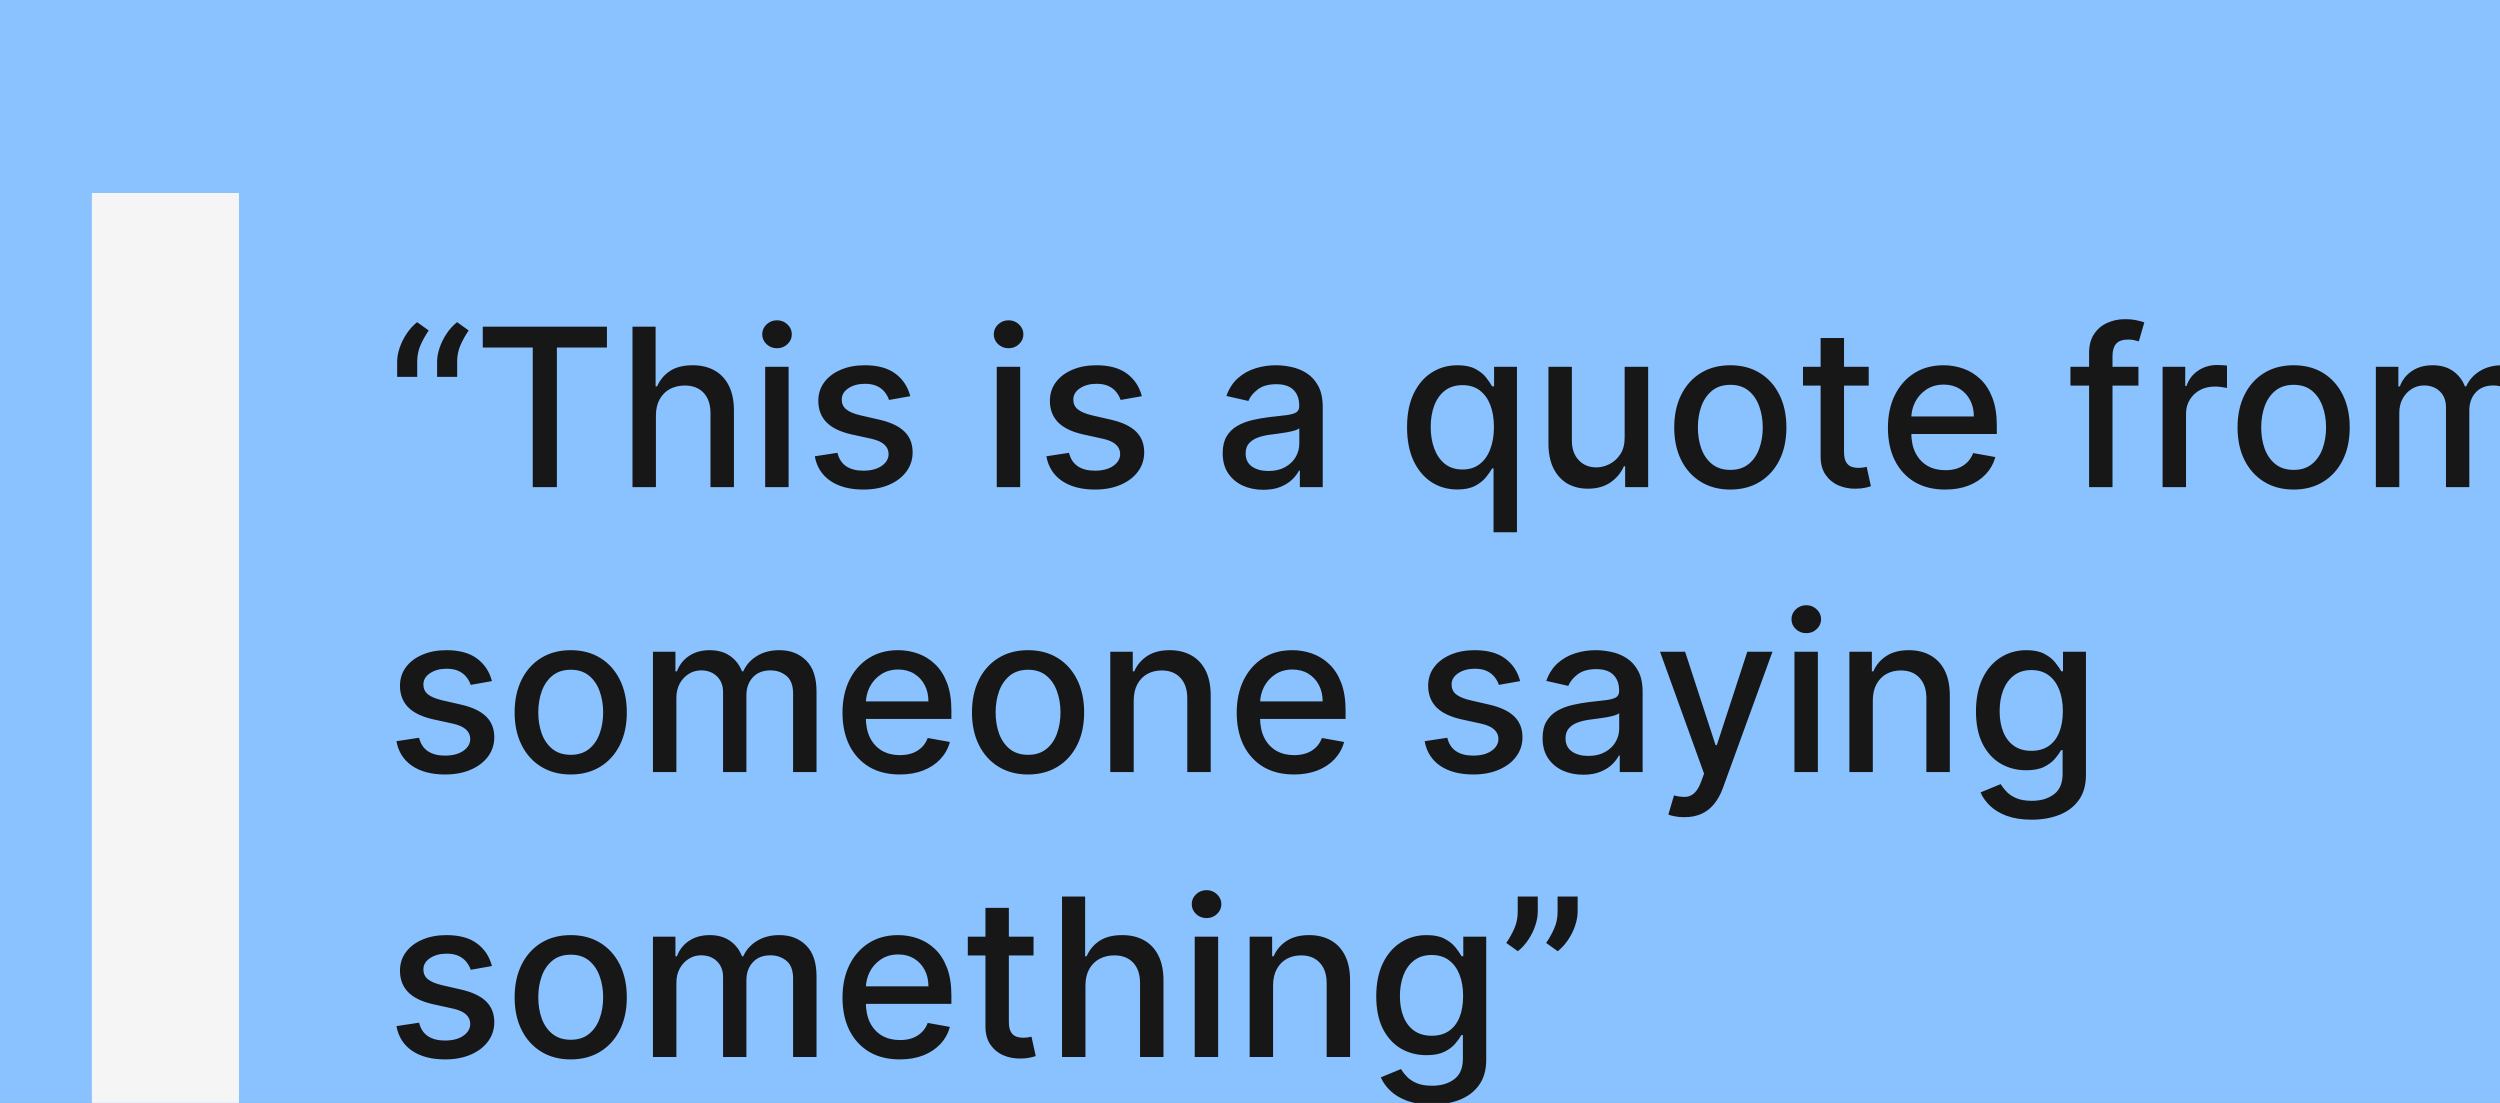 <svg width="272" height="120" viewBox="0 0 272 120" fill="none" xmlns="http://www.w3.org/2000/svg">
<rect x="0" y="0" width="272" height="120" fill="#808080" stroke="none"/>
<g clip-path="url(#clip0_228_393)">
<rect width="272" height="120" fill="#8AC2FF"/>
<path d="M43.21 41V39.364C43.21 38.881 43.301 38.372 43.483 37.838C43.665 37.304 43.918 36.793 44.242 36.304C44.565 35.815 44.946 35.398 45.383 35.051L46.645 35.955C46.298 36.46 46.003 36.989 45.758 37.54C45.514 38.091 45.392 38.69 45.392 39.338V41H43.21ZM47.557 41V39.364C47.557 38.881 47.648 38.372 47.83 37.838C48.011 37.304 48.264 36.793 48.588 36.304C48.912 35.815 49.293 35.398 49.73 35.051L50.992 35.955C50.645 36.46 50.349 36.989 50.105 37.54C49.861 38.091 49.739 38.69 49.739 39.338V41H47.557ZM52.526 37.812V35.545H66.034V37.812H60.588V53H57.963V37.812H52.526ZM71.363 45.227V53H68.815V35.545H71.329V42.04H71.491C71.798 41.335 72.266 40.776 72.897 40.361C73.528 39.946 74.352 39.739 75.369 39.739C76.266 39.739 77.05 39.923 77.721 40.293C78.397 40.662 78.92 41.213 79.289 41.946C79.664 42.673 79.852 43.582 79.852 44.673V53H77.303V44.98C77.303 44.02 77.056 43.276 76.562 42.747C76.067 42.213 75.38 41.946 74.499 41.946C73.897 41.946 73.357 42.074 72.88 42.33C72.408 42.585 72.036 42.96 71.763 43.455C71.496 43.943 71.363 44.534 71.363 45.227ZM83.252 53V39.909H85.8V53H83.252ZM84.539 37.889C84.096 37.889 83.715 37.742 83.397 37.446C83.085 37.145 82.928 36.787 82.928 36.372C82.928 35.952 83.085 35.594 83.397 35.298C83.715 34.997 84.096 34.847 84.539 34.847C84.982 34.847 85.36 34.997 85.673 35.298C85.991 35.594 86.15 35.952 86.15 36.372C86.15 36.787 85.991 37.145 85.673 37.446C85.36 37.742 84.982 37.889 84.539 37.889ZM99.038 43.105L96.729 43.514C96.632 43.219 96.479 42.938 96.269 42.67C96.064 42.403 95.785 42.185 95.433 42.014C95.081 41.844 94.641 41.758 94.112 41.758C93.391 41.758 92.788 41.92 92.305 42.244C91.822 42.562 91.581 42.974 91.581 43.48C91.581 43.918 91.743 44.27 92.067 44.537C92.391 44.804 92.913 45.023 93.635 45.193L95.715 45.67C96.919 45.949 97.817 46.378 98.408 46.957C98.999 47.537 99.294 48.29 99.294 49.216C99.294 50 99.067 50.699 98.612 51.312C98.163 51.92 97.535 52.398 96.729 52.744C95.928 53.091 94.999 53.264 93.942 53.264C92.476 53.264 91.28 52.952 90.354 52.327C89.428 51.696 88.859 50.801 88.649 49.642L91.112 49.267C91.266 49.909 91.581 50.395 92.058 50.724C92.535 51.048 93.158 51.21 93.925 51.21C94.76 51.21 95.428 51.037 95.928 50.69C96.428 50.338 96.678 49.909 96.678 49.403C96.678 48.994 96.524 48.651 96.217 48.372C95.916 48.094 95.453 47.883 94.828 47.742L92.612 47.256C91.391 46.977 90.487 46.534 89.902 45.926C89.322 45.318 89.033 44.548 89.033 43.617C89.033 42.844 89.249 42.168 89.68 41.588C90.112 41.008 90.709 40.557 91.47 40.233C92.231 39.903 93.104 39.739 94.087 39.739C95.501 39.739 96.615 40.045 97.428 40.659C98.24 41.267 98.777 42.082 99.038 43.105ZM108.447 53V39.909H110.996V53H108.447ZM109.734 37.889C109.291 37.889 108.911 37.742 108.592 37.446C108.28 37.145 108.124 36.787 108.124 36.372C108.124 35.952 108.28 35.594 108.592 35.298C108.911 34.997 109.291 34.847 109.734 34.847C110.178 34.847 110.555 34.997 110.868 35.298C111.186 35.594 111.345 35.952 111.345 36.372C111.345 36.787 111.186 37.145 110.868 37.446C110.555 37.742 110.178 37.889 109.734 37.889ZM124.234 43.105L121.924 43.514C121.827 43.219 121.674 42.938 121.464 42.67C121.259 42.403 120.981 42.185 120.629 42.014C120.276 41.844 119.836 41.758 119.308 41.758C118.586 41.758 117.984 41.92 117.501 42.244C117.018 42.562 116.776 42.974 116.776 43.48C116.776 43.918 116.938 44.27 117.262 44.537C117.586 44.804 118.109 45.023 118.83 45.193L120.91 45.67C122.114 45.949 123.012 46.378 123.603 46.957C124.194 47.537 124.489 48.29 124.489 49.216C124.489 50 124.262 50.699 123.808 51.312C123.359 51.92 122.731 52.398 121.924 52.744C121.123 53.091 120.194 53.264 119.137 53.264C117.671 53.264 116.475 52.952 115.549 52.327C114.623 51.696 114.055 50.801 113.844 49.642L116.308 49.267C116.461 49.909 116.776 50.395 117.254 50.724C117.731 51.048 118.353 51.21 119.12 51.21C119.955 51.21 120.623 51.037 121.123 50.69C121.623 50.338 121.873 49.909 121.873 49.403C121.873 48.994 121.719 48.651 121.413 48.372C121.112 48.094 120.648 47.883 120.023 47.742L117.808 47.256C116.586 46.977 115.683 46.534 115.097 45.926C114.518 45.318 114.228 44.548 114.228 43.617C114.228 42.844 114.444 42.168 114.876 41.588C115.308 41.008 115.904 40.557 116.665 40.233C117.427 39.903 118.299 39.739 119.282 39.739C120.697 39.739 121.81 40.045 122.623 40.659C123.435 41.267 123.972 42.082 124.234 43.105ZM137.452 53.29C136.623 53.29 135.873 53.136 135.202 52.83C134.532 52.517 134.001 52.065 133.609 51.474C133.222 50.883 133.029 50.159 133.029 49.301C133.029 48.562 133.171 47.955 133.455 47.477C133.739 47 134.123 46.622 134.606 46.344C135.089 46.065 135.629 45.855 136.225 45.713C136.822 45.571 137.43 45.463 138.049 45.389C138.833 45.298 139.469 45.224 139.958 45.168C140.447 45.105 140.802 45.006 141.023 44.869C141.245 44.733 141.356 44.511 141.356 44.205V44.145C141.356 43.401 141.146 42.824 140.725 42.415C140.31 42.006 139.691 41.801 138.867 41.801C138.009 41.801 137.333 41.992 136.839 42.372C136.35 42.747 136.012 43.165 135.825 43.625L133.43 43.08C133.714 42.284 134.129 41.642 134.674 41.153C135.225 40.659 135.859 40.301 136.575 40.08C137.29 39.852 138.043 39.739 138.833 39.739C139.356 39.739 139.91 39.801 140.495 39.926C141.086 40.045 141.637 40.267 142.148 40.591C142.665 40.915 143.089 41.378 143.418 41.98C143.748 42.577 143.913 43.352 143.913 44.307V53H141.424V51.21H141.322C141.157 51.54 140.91 51.864 140.58 52.182C140.251 52.5 139.827 52.764 139.31 52.974C138.793 53.185 138.174 53.29 137.452 53.29ZM138.006 51.244C138.711 51.244 139.313 51.105 139.813 50.827C140.319 50.548 140.702 50.185 140.964 49.736C141.231 49.281 141.364 48.795 141.364 48.278V46.591C141.273 46.682 141.097 46.767 140.836 46.847C140.58 46.92 140.288 46.986 139.958 47.043C139.629 47.094 139.308 47.142 138.995 47.188C138.683 47.227 138.421 47.261 138.211 47.29C137.717 47.352 137.265 47.457 136.856 47.605C136.452 47.753 136.129 47.966 135.884 48.244C135.646 48.517 135.526 48.881 135.526 49.335C135.526 49.966 135.759 50.443 136.225 50.767C136.691 51.085 137.285 51.244 138.006 51.244ZM162.496 57.909V50.963H162.343C162.19 51.242 161.968 51.56 161.678 51.918C161.394 52.276 161.002 52.588 160.502 52.855C160.002 53.122 159.354 53.256 158.559 53.256C157.502 53.256 156.559 52.986 155.729 52.446C154.906 51.901 154.258 51.125 153.786 50.119C153.32 49.108 153.087 47.895 153.087 46.48C153.087 45.065 153.323 43.855 153.795 42.849C154.272 41.844 154.925 41.074 155.755 40.54C156.585 40.006 157.525 39.739 158.576 39.739C159.388 39.739 160.042 39.875 160.536 40.148C161.036 40.415 161.423 40.727 161.695 41.085C161.974 41.443 162.19 41.758 162.343 42.031H162.556V39.909H165.045V57.909H162.496ZM159.121 51.082C159.854 51.082 160.474 50.889 160.979 50.503C161.491 50.111 161.877 49.568 162.138 48.875C162.406 48.182 162.539 47.375 162.539 46.455C162.539 45.545 162.408 44.75 162.147 44.068C161.886 43.386 161.502 42.855 160.996 42.474C160.491 42.094 159.866 41.903 159.121 41.903C158.354 41.903 157.715 42.102 157.204 42.5C156.692 42.898 156.306 43.44 156.045 44.128C155.789 44.815 155.661 45.591 155.661 46.455C155.661 47.33 155.792 48.117 156.053 48.815C156.315 49.514 156.701 50.068 157.212 50.477C157.729 50.881 158.366 51.082 159.121 51.082ZM176.763 47.571V39.909H179.32V53H176.815V50.733H176.678C176.377 51.432 175.894 52.014 175.229 52.48C174.57 52.94 173.749 53.17 172.766 53.17C171.925 53.17 171.181 52.986 170.533 52.617C169.891 52.242 169.386 51.688 169.016 50.955C168.653 50.222 168.471 49.315 168.471 48.236V39.909H171.019V47.929C171.019 48.821 171.266 49.531 171.761 50.06C172.255 50.588 172.897 50.852 173.687 50.852C174.164 50.852 174.638 50.733 175.11 50.494C175.587 50.256 175.982 49.895 176.295 49.412C176.613 48.929 176.769 48.315 176.763 47.571ZM188.259 53.264C187.031 53.264 185.96 52.983 185.045 52.42C184.131 51.858 183.42 51.071 182.915 50.06C182.409 49.048 182.156 47.867 182.156 46.514C182.156 45.156 182.409 43.969 182.915 42.952C183.42 41.935 184.131 41.145 185.045 40.582C185.96 40.02 187.031 39.739 188.259 39.739C189.486 39.739 190.557 40.02 191.472 40.582C192.386 41.145 193.097 41.935 193.602 42.952C194.108 43.969 194.361 45.156 194.361 46.514C194.361 47.867 194.108 49.048 193.602 50.06C193.097 51.071 192.386 51.858 191.472 52.42C190.557 52.983 189.486 53.264 188.259 53.264ZM188.267 51.125C189.063 51.125 189.722 50.915 190.244 50.494C190.767 50.074 191.153 49.514 191.403 48.815C191.659 48.117 191.787 47.347 191.787 46.506C191.787 45.67 191.659 44.903 191.403 44.205C191.153 43.5 190.767 42.935 190.244 42.508C189.722 42.082 189.063 41.869 188.267 41.869C187.466 41.869 186.801 42.082 186.273 42.508C185.75 42.935 185.361 43.5 185.105 44.205C184.855 44.903 184.73 45.67 184.73 46.506C184.73 47.347 184.855 48.117 185.105 48.815C185.361 49.514 185.75 50.074 186.273 50.494C186.801 50.915 187.466 51.125 188.267 51.125ZM203.316 39.909V41.955H196.165V39.909H203.316ZM198.083 36.773H200.631V49.156C200.631 49.651 200.705 50.023 200.853 50.273C201.001 50.517 201.191 50.685 201.424 50.776C201.663 50.861 201.921 50.903 202.2 50.903C202.404 50.903 202.583 50.889 202.737 50.861C202.89 50.832 203.009 50.81 203.094 50.793L203.555 52.898C203.407 52.955 203.197 53.011 202.924 53.068C202.651 53.131 202.31 53.165 201.901 53.17C201.231 53.182 200.606 53.062 200.026 52.812C199.447 52.562 198.978 52.176 198.62 51.653C198.262 51.131 198.083 50.474 198.083 49.685V36.773ZM211.636 53.264C210.347 53.264 209.236 52.989 208.304 52.438C207.378 51.881 206.662 51.099 206.156 50.094C205.656 49.082 205.406 47.898 205.406 46.54C205.406 45.199 205.656 44.017 206.156 42.994C206.662 41.972 207.366 41.173 208.27 40.599C209.179 40.026 210.241 39.739 211.457 39.739C212.196 39.739 212.912 39.861 213.605 40.105C214.298 40.349 214.92 40.733 215.472 41.256C216.023 41.778 216.457 42.457 216.776 43.293C217.094 44.122 217.253 45.131 217.253 46.318V47.222H206.847V45.312H214.756C214.756 44.642 214.619 44.048 214.347 43.531C214.074 43.008 213.69 42.597 213.196 42.295C212.707 41.994 212.134 41.844 211.474 41.844C210.759 41.844 210.134 42.02 209.599 42.372C209.071 42.719 208.662 43.173 208.372 43.736C208.088 44.293 207.946 44.898 207.946 45.551V47.043C207.946 47.918 208.099 48.662 208.406 49.276C208.719 49.889 209.153 50.358 209.71 50.682C210.267 51 210.918 51.159 211.662 51.159C212.145 51.159 212.585 51.091 212.983 50.955C213.381 50.812 213.724 50.602 214.014 50.324C214.304 50.045 214.526 49.702 214.679 49.293L217.091 49.727C216.898 50.438 216.551 51.06 216.051 51.594C215.557 52.122 214.935 52.534 214.185 52.83C213.44 53.119 212.591 53.264 211.636 53.264ZM232.662 39.909V41.955H225.264V39.909H232.662ZM227.293 53V38.392C227.293 37.574 227.472 36.895 227.83 36.355C228.188 35.81 228.662 35.403 229.253 35.136C229.844 34.864 230.486 34.727 231.179 34.727C231.69 34.727 232.128 34.77 232.491 34.855C232.855 34.935 233.125 35.008 233.301 35.077L232.705 37.139C232.585 37.105 232.432 37.065 232.244 37.02C232.057 36.969 231.83 36.943 231.562 36.943C230.943 36.943 230.5 37.097 230.233 37.403C229.972 37.71 229.841 38.153 229.841 38.733V53H227.293ZM235.291 53V39.909H237.754V41.989H237.891C238.129 41.284 238.55 40.73 239.152 40.327C239.76 39.918 240.447 39.713 241.214 39.713C241.374 39.713 241.561 39.719 241.777 39.73C241.999 39.742 242.172 39.756 242.297 39.773V42.21C242.195 42.182 242.013 42.151 241.751 42.117C241.49 42.077 241.229 42.057 240.967 42.057C240.365 42.057 239.828 42.185 239.357 42.44C238.891 42.69 238.521 43.04 238.249 43.489C237.976 43.932 237.839 44.438 237.839 45.006V53H235.291ZM249.548 53.264C248.32 53.264 247.249 52.983 246.335 52.42C245.42 51.858 244.71 51.071 244.204 50.06C243.698 49.048 243.445 47.867 243.445 46.514C243.445 45.156 243.698 43.969 244.204 42.952C244.71 41.935 245.42 41.145 246.335 40.582C247.249 40.02 248.32 39.739 249.548 39.739C250.775 39.739 251.846 40.02 252.761 40.582C253.675 41.145 254.386 41.935 254.891 42.952C255.397 43.969 255.65 45.156 255.65 46.514C255.65 47.867 255.397 49.048 254.891 50.06C254.386 51.071 253.675 51.858 252.761 52.42C251.846 52.983 250.775 53.264 249.548 53.264ZM249.556 51.125C250.352 51.125 251.011 50.915 251.533 50.494C252.056 50.074 252.442 49.514 252.692 48.815C252.948 48.117 253.076 47.347 253.076 46.506C253.076 45.67 252.948 44.903 252.692 44.205C252.442 43.5 252.056 42.935 251.533 42.508C251.011 42.082 250.352 41.869 249.556 41.869C248.755 41.869 248.09 42.082 247.562 42.508C247.039 42.935 246.65 43.5 246.394 44.205C246.144 44.903 246.019 45.67 246.019 46.506C246.019 47.347 246.144 48.117 246.394 48.815C246.65 49.514 247.039 50.074 247.562 50.494C248.09 50.915 248.755 51.125 249.556 51.125ZM258.494 53V39.909H260.94V42.04H261.102C261.375 41.318 261.821 40.756 262.44 40.352C263.06 39.943 263.801 39.739 264.665 39.739C265.54 39.739 266.273 39.943 266.864 40.352C267.46 40.761 267.901 41.324 268.185 42.04H268.321C268.634 41.341 269.131 40.784 269.812 40.369C270.494 39.949 271.307 39.739 272.25 39.739C273.438 39.739 274.406 40.111 275.156 40.855C275.912 41.599 276.29 42.722 276.29 44.222V53H273.741V44.46C273.741 43.574 273.5 42.932 273.017 42.534C272.534 42.136 271.957 41.938 271.287 41.938C270.457 41.938 269.812 42.193 269.352 42.705C268.892 43.21 268.662 43.861 268.662 44.656V53H266.122V44.298C266.122 43.588 265.901 43.017 265.457 42.585C265.014 42.153 264.438 41.938 263.727 41.938C263.244 41.938 262.798 42.065 262.389 42.321C261.986 42.571 261.659 42.92 261.409 43.369C261.165 43.818 261.043 44.338 261.043 44.929V53H258.494ZM53.523 74.105L51.213 74.514C51.117 74.219 50.963 73.938 50.753 73.671C50.548 73.403 50.27 73.185 49.918 73.014C49.565 72.844 49.125 72.758 48.597 72.758C47.875 72.758 47.273 72.921 46.79 73.244C46.307 73.562 46.065 73.974 46.065 74.48C46.065 74.918 46.227 75.27 46.551 75.537C46.875 75.804 47.398 76.023 48.119 76.193L50.199 76.671C51.403 76.949 52.301 77.378 52.892 77.957C53.483 78.537 53.778 79.29 53.778 80.216C53.778 81 53.551 81.699 53.097 82.312C52.648 82.921 52.02 83.398 51.213 83.744C50.412 84.091 49.483 84.264 48.426 84.264C46.96 84.264 45.764 83.952 44.838 83.327C43.912 82.696 43.344 81.801 43.133 80.642L45.597 80.267C45.75 80.909 46.065 81.395 46.543 81.724C47.02 82.048 47.642 82.21 48.409 82.21C49.244 82.21 49.912 82.037 50.412 81.69C50.912 81.338 51.162 80.909 51.162 80.403C51.162 79.994 51.008 79.651 50.702 79.372C50.401 79.094 49.938 78.883 49.312 78.742L47.097 78.256C45.875 77.977 44.972 77.534 44.386 76.926C43.807 76.318 43.517 75.548 43.517 74.617C43.517 73.844 43.733 73.168 44.165 72.588C44.597 72.008 45.193 71.557 45.955 71.233C46.716 70.903 47.588 70.739 48.571 70.739C49.986 70.739 51.099 71.046 51.912 71.659C52.724 72.267 53.261 73.082 53.523 74.105ZM62.094 84.264C60.867 84.264 59.796 83.983 58.881 83.421C57.967 82.858 57.256 82.071 56.751 81.06C56.245 80.048 55.992 78.867 55.992 77.514C55.992 76.156 56.245 74.969 56.751 73.952C57.256 72.935 57.967 72.145 58.881 71.582C59.796 71.02 60.867 70.739 62.094 70.739C63.322 70.739 64.393 71.02 65.308 71.582C66.222 72.145 66.933 72.935 67.438 73.952C67.944 74.969 68.197 76.156 68.197 77.514C68.197 78.867 67.944 80.048 67.438 81.06C66.933 82.071 66.222 82.858 65.308 83.421C64.393 83.983 63.322 84.264 62.094 84.264ZM62.103 82.125C62.898 82.125 63.557 81.915 64.08 81.494C64.603 81.074 64.989 80.514 65.239 79.815C65.495 79.117 65.623 78.347 65.623 77.506C65.623 76.671 65.495 75.903 65.239 75.204C64.989 74.5 64.603 73.935 64.08 73.508C63.557 73.082 62.898 72.869 62.103 72.869C61.302 72.869 60.637 73.082 60.109 73.508C59.586 73.935 59.197 74.5 58.941 75.204C58.691 75.903 58.566 76.671 58.566 77.506C58.566 78.347 58.691 79.117 58.941 79.815C59.197 80.514 59.586 81.074 60.109 81.494C60.637 81.915 61.302 82.125 62.103 82.125ZM71.041 84V70.909H73.487V73.04H73.649C73.922 72.318 74.368 71.756 74.987 71.352C75.606 70.943 76.348 70.739 77.212 70.739C78.087 70.739 78.82 70.943 79.41 71.352C80.007 71.761 80.447 72.324 80.731 73.04H80.868C81.18 72.341 81.678 71.784 82.359 71.369C83.041 70.949 83.854 70.739 84.797 70.739C85.984 70.739 86.953 71.111 87.703 71.855C88.459 72.599 88.837 73.722 88.837 75.222V84H86.288V75.46C86.288 74.574 86.047 73.932 85.564 73.534C85.081 73.136 84.504 72.938 83.834 72.938C83.004 72.938 82.359 73.193 81.899 73.704C81.439 74.21 81.209 74.861 81.209 75.656V84H78.669V75.298C78.669 74.588 78.447 74.017 78.004 73.585C77.561 73.153 76.984 72.938 76.274 72.938C75.791 72.938 75.345 73.065 74.936 73.321C74.533 73.571 74.206 73.921 73.956 74.369C73.712 74.818 73.59 75.338 73.59 75.929V84H71.041ZM97.894 84.264C96.604 84.264 95.494 83.989 94.562 83.438C93.636 82.881 92.92 82.099 92.414 81.094C91.914 80.082 91.664 78.898 91.664 77.54C91.664 76.199 91.914 75.017 92.414 73.994C92.92 72.972 93.624 72.173 94.528 71.599C95.437 71.026 96.499 70.739 97.715 70.739C98.454 70.739 99.17 70.861 99.863 71.105C100.556 71.349 101.178 71.733 101.729 72.256C102.281 72.778 102.715 73.457 103.033 74.293C103.352 75.122 103.511 76.131 103.511 77.318V78.222H93.104V76.312H101.013C101.013 75.642 100.877 75.048 100.604 74.531C100.332 74.008 99.948 73.597 99.454 73.296C98.965 72.994 98.391 72.844 97.732 72.844C97.016 72.844 96.391 73.02 95.857 73.372C95.329 73.719 94.92 74.173 94.63 74.736C94.346 75.293 94.204 75.898 94.204 76.551V78.043C94.204 78.918 94.357 79.662 94.664 80.276C94.977 80.889 95.411 81.358 95.968 81.682C96.525 82 97.175 82.159 97.92 82.159C98.403 82.159 98.843 82.091 99.241 81.954C99.638 81.812 99.982 81.602 100.272 81.324C100.562 81.046 100.783 80.702 100.937 80.293L103.349 80.727C103.156 81.438 102.809 82.06 102.309 82.594C101.815 83.122 101.192 83.534 100.442 83.829C99.698 84.119 98.849 84.264 97.894 84.264ZM111.852 84.264C110.625 84.264 109.554 83.983 108.639 83.421C107.724 82.858 107.014 82.071 106.509 81.06C106.003 80.048 105.75 78.867 105.75 77.514C105.75 76.156 106.003 74.969 106.509 73.952C107.014 72.935 107.724 72.145 108.639 71.582C109.554 71.02 110.625 70.739 111.852 70.739C113.08 70.739 114.151 71.02 115.065 71.582C115.98 72.145 116.69 72.935 117.196 73.952C117.702 74.969 117.955 76.156 117.955 77.514C117.955 78.867 117.702 80.048 117.196 81.06C116.69 82.071 115.98 82.858 115.065 83.421C114.151 83.983 113.08 84.264 111.852 84.264ZM111.861 82.125C112.656 82.125 113.315 81.915 113.838 81.494C114.361 81.074 114.747 80.514 114.997 79.815C115.253 79.117 115.381 78.347 115.381 77.506C115.381 76.671 115.253 75.903 114.997 75.204C114.747 74.5 114.361 73.935 113.838 73.508C113.315 73.082 112.656 72.869 111.861 72.869C111.06 72.869 110.395 73.082 109.866 73.508C109.344 73.935 108.955 74.5 108.699 75.204C108.449 75.903 108.324 76.671 108.324 77.506C108.324 78.347 108.449 79.117 108.699 79.815C108.955 80.514 109.344 81.074 109.866 81.494C110.395 81.915 111.06 82.125 111.861 82.125ZM123.347 76.227V84H120.799V70.909H123.245V73.04H123.407C123.708 72.347 124.18 71.79 124.822 71.369C125.469 70.949 126.285 70.739 127.268 70.739C128.16 70.739 128.941 70.926 129.612 71.301C130.282 71.671 130.802 72.222 131.171 72.954C131.54 73.688 131.725 74.594 131.725 75.673V84H129.177V75.98C129.177 75.031 128.93 74.29 128.435 73.756C127.941 73.216 127.262 72.946 126.398 72.946C125.808 72.946 125.282 73.074 124.822 73.329C124.367 73.585 124.006 73.96 123.739 74.454C123.478 74.943 123.347 75.534 123.347 76.227ZM140.785 84.264C139.495 84.264 138.384 83.989 137.452 83.438C136.526 82.881 135.81 82.099 135.305 81.094C134.805 80.082 134.555 78.898 134.555 77.54C134.555 76.199 134.805 75.017 135.305 73.994C135.81 72.972 136.515 72.173 137.418 71.599C138.327 71.026 139.39 70.739 140.606 70.739C141.344 70.739 142.06 70.861 142.754 71.105C143.447 71.349 144.069 71.733 144.62 72.256C145.171 72.778 145.606 73.457 145.924 74.293C146.242 75.122 146.401 76.131 146.401 77.318V78.222H135.995V76.312H143.904C143.904 75.642 143.768 75.048 143.495 74.531C143.222 74.008 142.839 73.597 142.344 73.296C141.856 72.994 141.282 72.844 140.623 72.844C139.907 72.844 139.282 73.02 138.748 73.372C138.219 73.719 137.81 74.173 137.521 74.736C137.237 75.293 137.094 75.898 137.094 76.551V78.043C137.094 78.918 137.248 79.662 137.555 80.276C137.867 80.889 138.302 81.358 138.859 81.682C139.415 82 140.066 82.159 140.81 82.159C141.293 82.159 141.734 82.091 142.131 81.954C142.529 81.812 142.873 81.602 143.163 81.324C143.452 81.046 143.674 80.702 143.827 80.293L146.239 80.727C146.046 81.438 145.7 82.06 145.2 82.594C144.705 83.122 144.083 83.534 143.333 83.829C142.589 84.119 141.739 84.264 140.785 84.264ZM165.39 74.105L163.08 74.514C162.984 74.219 162.83 73.938 162.62 73.671C162.415 73.403 162.137 73.185 161.785 73.014C161.433 72.844 160.992 72.758 160.464 72.758C159.742 72.758 159.14 72.921 158.657 73.244C158.174 73.562 157.933 73.974 157.933 74.48C157.933 74.918 158.094 75.27 158.418 75.537C158.742 75.804 159.265 76.023 159.987 76.193L162.066 76.671C163.271 76.949 164.168 77.378 164.759 77.957C165.35 78.537 165.646 79.29 165.646 80.216C165.646 81 165.418 81.699 164.964 82.312C164.515 82.921 163.887 83.398 163.08 83.744C162.279 84.091 161.35 84.264 160.293 84.264C158.827 84.264 157.631 83.952 156.705 83.327C155.779 82.696 155.211 81.801 155.001 80.642L157.464 80.267C157.617 80.909 157.933 81.395 158.41 81.724C158.887 82.048 159.509 82.21 160.276 82.21C161.112 82.21 161.779 82.037 162.279 81.69C162.779 81.338 163.029 80.909 163.029 80.403C163.029 79.994 162.876 79.651 162.569 79.372C162.268 79.094 161.805 78.883 161.18 78.742L158.964 78.256C157.742 77.977 156.839 77.534 156.254 76.926C155.674 76.318 155.384 75.548 155.384 74.617C155.384 73.844 155.6 73.168 156.032 72.588C156.464 72.008 157.06 71.557 157.822 71.233C158.583 70.903 159.455 70.739 160.438 70.739C161.853 70.739 162.967 71.046 163.779 71.659C164.592 72.267 165.129 73.082 165.39 74.105ZM172.257 84.29C171.428 84.29 170.678 84.136 170.007 83.829C169.337 83.517 168.805 83.065 168.413 82.474C168.027 81.883 167.834 81.159 167.834 80.301C167.834 79.562 167.976 78.954 168.26 78.477C168.544 78 168.928 77.622 169.411 77.344C169.893 77.065 170.433 76.855 171.03 76.713C171.626 76.571 172.234 76.463 172.854 76.389C173.638 76.298 174.274 76.224 174.763 76.168C175.251 76.105 175.607 76.006 175.828 75.869C176.05 75.733 176.161 75.511 176.161 75.204V75.145C176.161 74.401 175.95 73.824 175.53 73.415C175.115 73.006 174.496 72.801 173.672 72.801C172.814 72.801 172.138 72.992 171.643 73.372C171.155 73.747 170.817 74.165 170.629 74.625L168.234 74.079C168.518 73.284 168.933 72.642 169.479 72.153C170.03 71.659 170.663 71.301 171.379 71.079C172.095 70.852 172.848 70.739 173.638 70.739C174.161 70.739 174.714 70.801 175.3 70.926C175.891 71.046 176.442 71.267 176.953 71.591C177.47 71.915 177.893 72.378 178.223 72.98C178.553 73.577 178.717 74.352 178.717 75.307V84H176.229V82.21H176.126C175.962 82.54 175.714 82.864 175.385 83.182C175.055 83.5 174.632 83.764 174.115 83.974C173.598 84.185 172.979 84.29 172.257 84.29ZM172.811 82.244C173.516 82.244 174.118 82.105 174.618 81.827C175.124 81.548 175.507 81.185 175.768 80.736C176.036 80.281 176.169 79.796 176.169 79.278V77.591C176.078 77.682 175.902 77.767 175.641 77.847C175.385 77.921 175.092 77.986 174.763 78.043C174.433 78.094 174.112 78.142 173.8 78.188C173.487 78.227 173.226 78.261 173.016 78.29C172.521 78.352 172.07 78.457 171.661 78.605C171.257 78.753 170.933 78.966 170.689 79.244C170.45 79.517 170.331 79.881 170.331 80.335C170.331 80.966 170.564 81.443 171.03 81.767C171.496 82.085 172.089 82.244 172.811 82.244ZM183.254 88.909C182.873 88.909 182.526 88.878 182.214 88.815C181.901 88.758 181.668 88.696 181.515 88.628L182.129 86.54C182.594 86.665 183.009 86.719 183.373 86.702C183.737 86.685 184.058 86.548 184.336 86.293C184.62 86.037 184.87 85.619 185.086 85.04L185.401 84.171L180.612 70.909H183.339L186.654 81.068H186.79L190.106 70.909H192.842L187.447 85.747C187.197 86.429 186.879 87.006 186.492 87.477C186.106 87.954 185.646 88.312 185.112 88.551C184.577 88.79 183.958 88.909 183.254 88.909ZM195.237 84V70.909H197.785V84H195.237ZM196.523 68.889C196.08 68.889 195.7 68.742 195.381 68.446C195.069 68.145 194.913 67.787 194.913 67.372C194.913 66.952 195.069 66.594 195.381 66.298C195.7 65.997 196.08 65.847 196.523 65.847C196.967 65.847 197.344 65.997 197.657 66.298C197.975 66.594 198.134 66.952 198.134 67.372C198.134 67.787 197.975 68.145 197.657 68.446C197.344 68.742 196.967 68.889 196.523 68.889ZM203.761 76.227V84H201.213V70.909H203.659V73.04H203.821C204.122 72.347 204.594 71.79 205.236 71.369C205.884 70.949 206.699 70.739 207.682 70.739C208.574 70.739 209.355 70.926 210.026 71.301C210.696 71.671 211.216 72.222 211.585 72.954C211.955 73.688 212.139 74.594 212.139 75.673V84H209.591V75.98C209.591 75.031 209.344 74.29 208.849 73.756C208.355 73.216 207.676 72.946 206.812 72.946C206.222 72.946 205.696 73.074 205.236 73.329C204.781 73.585 204.42 73.96 204.153 74.454C203.892 74.943 203.761 75.534 203.761 76.227ZM221.045 89.182C220.006 89.182 219.111 89.046 218.361 88.773C217.616 88.5 217.009 88.139 216.537 87.69C216.065 87.242 215.713 86.75 215.48 86.216L217.67 85.312C217.824 85.562 218.028 85.827 218.284 86.105C218.545 86.389 218.898 86.631 219.341 86.829C219.79 87.028 220.366 87.128 221.071 87.128C222.037 87.128 222.835 86.892 223.466 86.421C224.097 85.954 224.412 85.21 224.412 84.188V81.614H224.25C224.097 81.892 223.875 82.202 223.585 82.543C223.301 82.883 222.909 83.179 222.409 83.429C221.909 83.679 221.259 83.804 220.457 83.804C219.423 83.804 218.491 83.562 217.662 83.079C216.838 82.591 216.185 81.872 215.702 80.923C215.224 79.969 214.986 78.796 214.986 77.403C214.986 76.011 215.222 74.818 215.693 73.824C216.17 72.829 216.824 72.068 217.653 71.54C218.483 71.006 219.423 70.739 220.474 70.739C221.287 70.739 221.943 70.875 222.443 71.148C222.943 71.415 223.332 71.727 223.611 72.085C223.895 72.443 224.114 72.758 224.267 73.031H224.455V70.909H226.952V84.29C226.952 85.415 226.69 86.338 226.168 87.06C225.645 87.781 224.938 88.315 224.045 88.662C223.159 89.008 222.159 89.182 221.045 89.182ZM221.02 81.69C221.753 81.69 222.372 81.52 222.878 81.179C223.389 80.832 223.776 80.338 224.037 79.696C224.304 79.048 224.438 78.273 224.438 77.369C224.438 76.489 224.307 75.713 224.045 75.043C223.784 74.372 223.401 73.849 222.895 73.474C222.389 73.094 221.764 72.903 221.02 72.903C220.253 72.903 219.614 73.102 219.102 73.5C218.591 73.892 218.205 74.426 217.943 75.102C217.688 75.778 217.56 76.534 217.56 77.369C217.56 78.227 217.69 78.98 217.952 79.628C218.213 80.276 218.599 80.781 219.111 81.145C219.628 81.508 220.264 81.69 221.02 81.69ZM53.523 105.105L51.213 105.514C51.117 105.219 50.963 104.937 50.753 104.67C50.548 104.403 50.27 104.185 49.918 104.014C49.565 103.844 49.125 103.759 48.597 103.759C47.875 103.759 47.273 103.92 46.79 104.244C46.307 104.562 46.065 104.974 46.065 105.48C46.065 105.918 46.227 106.27 46.551 106.537C46.875 106.804 47.398 107.023 48.119 107.193L50.199 107.67C51.403 107.949 52.301 108.378 52.892 108.957C53.483 109.537 53.778 110.29 53.778 111.216C53.778 112 53.551 112.699 53.097 113.312C52.648 113.92 52.02 114.398 51.213 114.744C50.412 115.091 49.483 115.264 48.426 115.264C46.96 115.264 45.764 114.952 44.838 114.327C43.912 113.696 43.344 112.801 43.133 111.642L45.597 111.267C45.75 111.909 46.065 112.395 46.543 112.724C47.02 113.048 47.642 113.21 48.409 113.21C49.244 113.21 49.912 113.037 50.412 112.69C50.912 112.338 51.162 111.909 51.162 111.403C51.162 110.994 51.008 110.651 50.702 110.372C50.401 110.094 49.938 109.884 49.312 109.741L47.097 109.256C45.875 108.977 44.972 108.534 44.386 107.926C43.807 107.318 43.517 106.548 43.517 105.616C43.517 104.844 43.733 104.168 44.165 103.588C44.597 103.009 45.193 102.557 45.955 102.233C46.716 101.903 47.588 101.739 48.571 101.739C49.986 101.739 51.099 102.045 51.912 102.659C52.724 103.267 53.261 104.082 53.523 105.105ZM62.094 115.264C60.867 115.264 59.796 114.983 58.881 114.42C57.967 113.858 57.256 113.071 56.751 112.06C56.245 111.048 55.992 109.866 55.992 108.514C55.992 107.156 56.245 105.969 56.751 104.952C57.256 103.935 57.967 103.145 58.881 102.582C59.796 102.02 60.867 101.739 62.094 101.739C63.322 101.739 64.393 102.02 65.308 102.582C66.222 103.145 66.933 103.935 67.438 104.952C67.944 105.969 68.197 107.156 68.197 108.514C68.197 109.866 67.944 111.048 67.438 112.06C66.933 113.071 66.222 113.858 65.308 114.42C64.393 114.983 63.322 115.264 62.094 115.264ZM62.103 113.125C62.898 113.125 63.557 112.915 64.08 112.494C64.603 112.074 64.989 111.514 65.239 110.815C65.495 110.116 65.623 109.347 65.623 108.506C65.623 107.67 65.495 106.903 65.239 106.205C64.989 105.5 64.603 104.935 64.08 104.509C63.557 104.082 62.898 103.869 62.103 103.869C61.302 103.869 60.637 104.082 60.109 104.509C59.586 104.935 59.197 105.5 58.941 106.205C58.691 106.903 58.566 107.67 58.566 108.506C58.566 109.347 58.691 110.116 58.941 110.815C59.197 111.514 59.586 112.074 60.109 112.494C60.637 112.915 61.302 113.125 62.103 113.125ZM71.041 115V101.909H73.487V104.04H73.649C73.922 103.318 74.368 102.756 74.987 102.352C75.606 101.943 76.348 101.739 77.212 101.739C78.087 101.739 78.82 101.943 79.41 102.352C80.007 102.761 80.447 103.324 80.731 104.04H80.868C81.18 103.341 81.678 102.784 82.359 102.369C83.041 101.949 83.854 101.739 84.797 101.739C85.984 101.739 86.953 102.111 87.703 102.855C88.459 103.599 88.837 104.722 88.837 106.222V115H86.288V106.46C86.288 105.574 86.047 104.932 85.564 104.534C85.081 104.136 84.504 103.938 83.834 103.938C83.004 103.938 82.359 104.193 81.899 104.705C81.439 105.21 81.209 105.861 81.209 106.656V115H78.669V106.298C78.669 105.588 78.447 105.017 78.004 104.585C77.561 104.153 76.984 103.938 76.274 103.938C75.791 103.938 75.345 104.065 74.936 104.321C74.533 104.571 74.206 104.92 73.956 105.369C73.712 105.818 73.59 106.338 73.59 106.929V115H71.041ZM97.894 115.264C96.604 115.264 95.494 114.989 94.562 114.438C93.636 113.881 92.92 113.099 92.414 112.094C91.914 111.082 91.664 109.898 91.664 108.54C91.664 107.199 91.914 106.017 92.414 104.994C92.92 103.972 93.624 103.173 94.528 102.599C95.437 102.026 96.499 101.739 97.715 101.739C98.454 101.739 99.17 101.861 99.863 102.105C100.556 102.349 101.178 102.733 101.729 103.256C102.281 103.778 102.715 104.457 103.033 105.293C103.352 106.122 103.511 107.131 103.511 108.318V109.222H93.104V107.312H101.013C101.013 106.642 100.877 106.048 100.604 105.531C100.332 105.009 99.948 104.597 99.454 104.295C98.965 103.994 98.391 103.844 97.732 103.844C97.016 103.844 96.391 104.02 95.857 104.372C95.329 104.719 94.92 105.173 94.63 105.736C94.346 106.293 94.204 106.898 94.204 107.551V109.043C94.204 109.918 94.357 110.662 94.664 111.276C94.977 111.889 95.411 112.358 95.968 112.682C96.525 113 97.175 113.159 97.92 113.159C98.403 113.159 98.843 113.091 99.241 112.955C99.638 112.812 99.982 112.602 100.272 112.324C100.562 112.045 100.783 111.702 100.937 111.293L103.349 111.727C103.156 112.437 102.809 113.06 102.309 113.594C101.815 114.122 101.192 114.534 100.442 114.83C99.698 115.119 98.849 115.264 97.894 115.264ZM112.449 101.909V103.955H105.298V101.909H112.449ZM107.216 98.773H109.764V111.156C109.764 111.651 109.838 112.023 109.986 112.273C110.134 112.517 110.324 112.685 110.557 112.776C110.795 112.861 111.054 112.903 111.332 112.903C111.537 112.903 111.716 112.889 111.869 112.861C112.023 112.832 112.142 112.81 112.227 112.793L112.688 114.898C112.54 114.955 112.33 115.011 112.057 115.068C111.784 115.131 111.443 115.165 111.034 115.17C110.364 115.182 109.739 115.062 109.159 114.812C108.58 114.562 108.111 114.176 107.753 113.653C107.395 113.131 107.216 112.474 107.216 111.685V98.773ZM118.097 107.227V115H115.549V97.546H118.063V104.04H118.225C118.532 103.335 119.001 102.776 119.631 102.361C120.262 101.946 121.086 101.739 122.103 101.739C123.001 101.739 123.785 101.923 124.455 102.293C125.131 102.662 125.654 103.213 126.023 103.946C126.398 104.673 126.586 105.582 126.586 106.673V115H124.038V106.98C124.038 106.02 123.79 105.276 123.296 104.747C122.802 104.213 122.114 103.946 121.234 103.946C120.631 103.946 120.092 104.074 119.614 104.33C119.143 104.585 118.771 104.96 118.498 105.455C118.231 105.943 118.097 106.534 118.097 107.227ZM129.987 115V101.909H132.535V115H129.987ZM131.273 99.889C130.83 99.889 130.45 99.742 130.131 99.446C129.819 99.145 129.663 98.787 129.663 98.372C129.663 97.952 129.819 97.594 130.131 97.298C130.45 96.997 130.83 96.847 131.273 96.847C131.717 96.847 132.094 96.997 132.407 97.298C132.725 97.594 132.884 97.952 132.884 98.372C132.884 98.787 132.725 99.145 132.407 99.446C132.094 99.742 131.717 99.889 131.273 99.889ZM138.511 107.227V115H135.963V101.909H138.409V104.04H138.571C138.872 103.347 139.344 102.79 139.986 102.369C140.634 101.949 141.449 101.739 142.432 101.739C143.324 101.739 144.105 101.926 144.776 102.301C145.446 102.67 145.966 103.222 146.335 103.955C146.705 104.687 146.889 105.594 146.889 106.673V115H144.341V106.98C144.341 106.031 144.094 105.29 143.599 104.756C143.105 104.216 142.426 103.946 141.562 103.946C140.972 103.946 140.446 104.074 139.986 104.33C139.531 104.585 139.17 104.96 138.903 105.455C138.642 105.943 138.511 106.534 138.511 107.227ZM155.795 120.182C154.756 120.182 153.861 120.045 153.111 119.773C152.366 119.5 151.759 119.139 151.287 118.69C150.815 118.241 150.463 117.75 150.23 117.216L152.42 116.312C152.574 116.562 152.778 116.827 153.034 117.105C153.295 117.389 153.648 117.631 154.091 117.83C154.54 118.028 155.116 118.128 155.821 118.128C156.787 118.128 157.585 117.892 158.216 117.42C158.847 116.955 159.162 116.21 159.162 115.188V112.614H159C158.847 112.892 158.625 113.202 158.335 113.543C158.051 113.884 157.659 114.179 157.159 114.429C156.659 114.679 156.009 114.804 155.207 114.804C154.173 114.804 153.241 114.562 152.412 114.08C151.588 113.591 150.935 112.872 150.452 111.923C149.974 110.969 149.736 109.795 149.736 108.403C149.736 107.011 149.972 105.818 150.443 104.824C150.92 103.83 151.574 103.068 152.403 102.54C153.233 102.006 154.173 101.739 155.224 101.739C156.037 101.739 156.693 101.875 157.193 102.148C157.693 102.415 158.082 102.727 158.361 103.085C158.645 103.443 158.864 103.759 159.017 104.031H159.205V101.909H161.702V115.29C161.702 116.415 161.44 117.338 160.918 118.06C160.395 118.781 159.688 119.315 158.795 119.662C157.909 120.009 156.909 120.182 155.795 120.182ZM155.77 112.69C156.503 112.69 157.122 112.52 157.628 112.179C158.139 111.832 158.526 111.338 158.787 110.696C159.054 110.048 159.188 109.273 159.188 108.369C159.188 107.489 159.057 106.713 158.795 106.043C158.534 105.372 158.151 104.849 157.645 104.474C157.139 104.094 156.514 103.903 155.77 103.903C155.003 103.903 154.364 104.102 153.852 104.5C153.341 104.892 152.955 105.426 152.693 106.102C152.438 106.778 152.31 107.534 152.31 108.369C152.31 109.227 152.44 109.98 152.702 110.628C152.963 111.276 153.349 111.781 153.861 112.145C154.378 112.509 155.014 112.69 155.77 112.69ZM167.31 97.546V99.182C167.31 99.665 167.219 100.173 167.037 100.707C166.861 101.236 166.611 101.744 166.287 102.233C165.963 102.722 165.582 103.142 165.145 103.494L163.884 102.591C164.219 102.102 164.509 101.582 164.753 101.031C165.003 100.48 165.128 99.872 165.128 99.207V97.546H167.31ZM171.648 97.546V99.182C171.648 99.665 171.557 100.173 171.375 100.707C171.199 101.236 170.949 101.744 170.625 102.233C170.301 102.722 169.92 103.142 169.483 103.494L168.222 102.591C168.557 102.102 168.847 101.582 169.091 101.031C169.341 100.48 169.466 99.872 169.466 99.207V97.546H171.648Z" fill="#171717"/>
<path d="M26 130V21H10V130H26Z" fill="#F5F5F5" mask="url(#path-1-inside-1_228_393)"/>
</g>
<defs>
<clipPath id="clip0_228_393">
<rect width="272" height="120" fill="white"/>
</clipPath>
</defs>
</svg>
